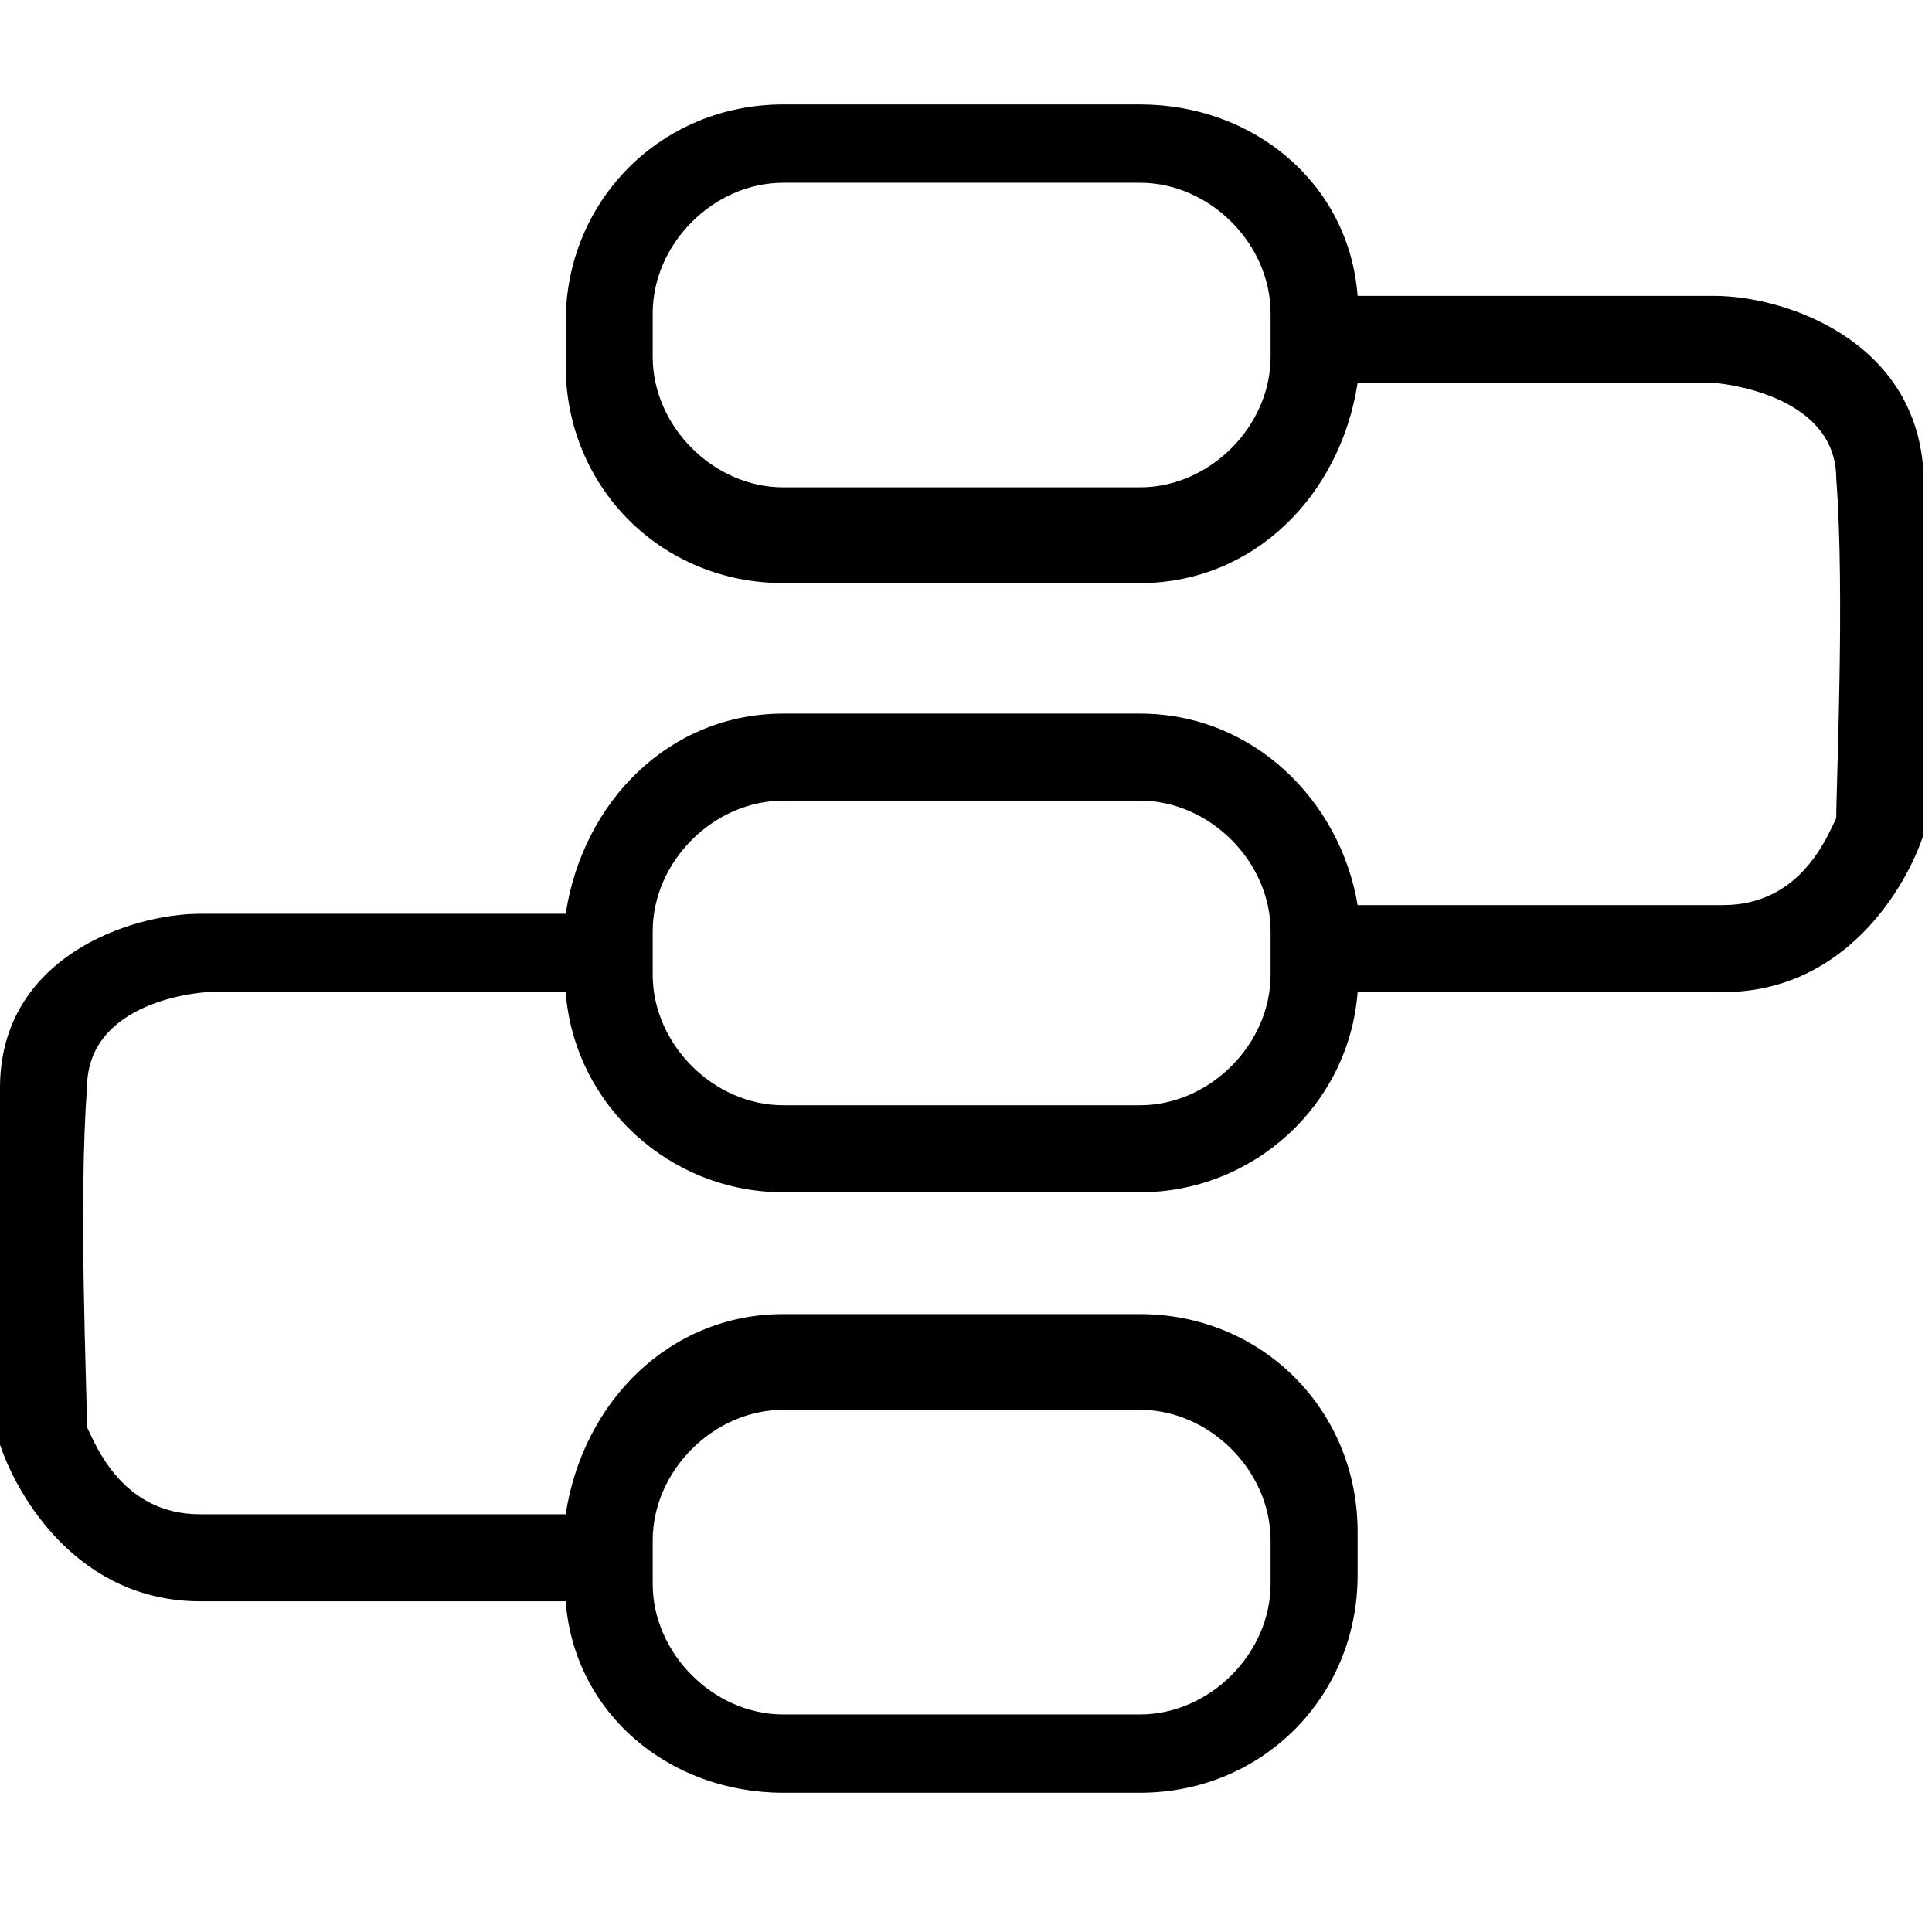 <?xml version="1.0" encoding="utf-8"?>
<!-- Generator: Adobe Illustrator 19.0.0, SVG Export Plug-In . SVG Version: 6.00 Build 0)  -->
<svg version="1.1" id="图层_1" xmlns="http://www.w3.org/2000/svg" xmlns:xlink="http://www.w3.org/1999/xlink" x="0px" y="0px"
	 viewBox="-7.5 15.6 22.2 22.2" style="enable-background:new -7.5 15.6 22.2 22.2;" xml:space="preserve">
<path d="M14.6,21c-0.1-1.5-1.6-2-2.4-2H8.1c-0.1-1.3-1.2-2.2-2.5-2.2H1.5c-1.4,0-2.5,1.1-2.5,2.5v0.5c0,1.4,1.1,2.5,2.5,2.5h4.1
	c1.3,0,2.3-1,2.5-2.3l4.1,0c0,0,1.4,0.1,1.4,1.1c0.1,1.3,0,3.5,0,3.9c-0.1,0.2-0.4,1-1.3,1H8.1c-0.2-1.2-1.2-2.2-2.5-2.2H1.5
	c-1.3,0-2.3,1-2.5,2.3l-4.2,0c-0.8,0-2.3,0.5-2.3,2c-0.1,1.5,0,3.9,0,4l0,0.1c0.2,0.6,0.9,1.8,2.3,1.8H-1c0.1,1.3,1.2,2.2,2.5,2.2
	h4.1c1.4,0,2.5-1.1,2.5-2.5v-0.5c0-1.4-1.1-2.5-2.5-2.5H1.5c-1.3,0-2.3,1-2.5,2.3h-4.2c-0.9,0-1.2-0.8-1.3-1c0-0.4-0.1-2.6,0-3.9
	c0-1,1.3-1.1,1.4-1.1H-1c0.1,1.3,1.2,2.3,2.5,2.3h4.1c1.3,0,2.4-1,2.5-2.3h4.2c1.4,0,2.1-1.2,2.3-1.8l0-0.1
	C14.6,24.9,14.6,22.4,14.6,21z M7.1,19.7c0,0.8-0.7,1.5-1.5,1.5H1.5c-0.8,0-1.5-0.7-1.5-1.5v-0.5c0-0.8,0.7-1.5,1.5-1.5h4.1
	c0.8,0,1.5,0.7,1.5,1.5V19.7z M0,33.3c0-0.8,0.7-1.5,1.5-1.5h4.1c0.8,0,1.5,0.7,1.5,1.5v0.5c0,0.8-0.7,1.5-1.5,1.5H1.5
	c-0.8,0-1.5-0.7-1.5-1.5V33.3z M7.1,26.8c0,0.8-0.7,1.5-1.5,1.5H1.5c-0.8,0-1.5-0.7-1.5-1.5v-0.5c0-0.8,0.7-1.5,1.5-1.5h4.1
	c0.8,0,1.5,0.7,1.5,1.5V26.8z"/>
</svg>
